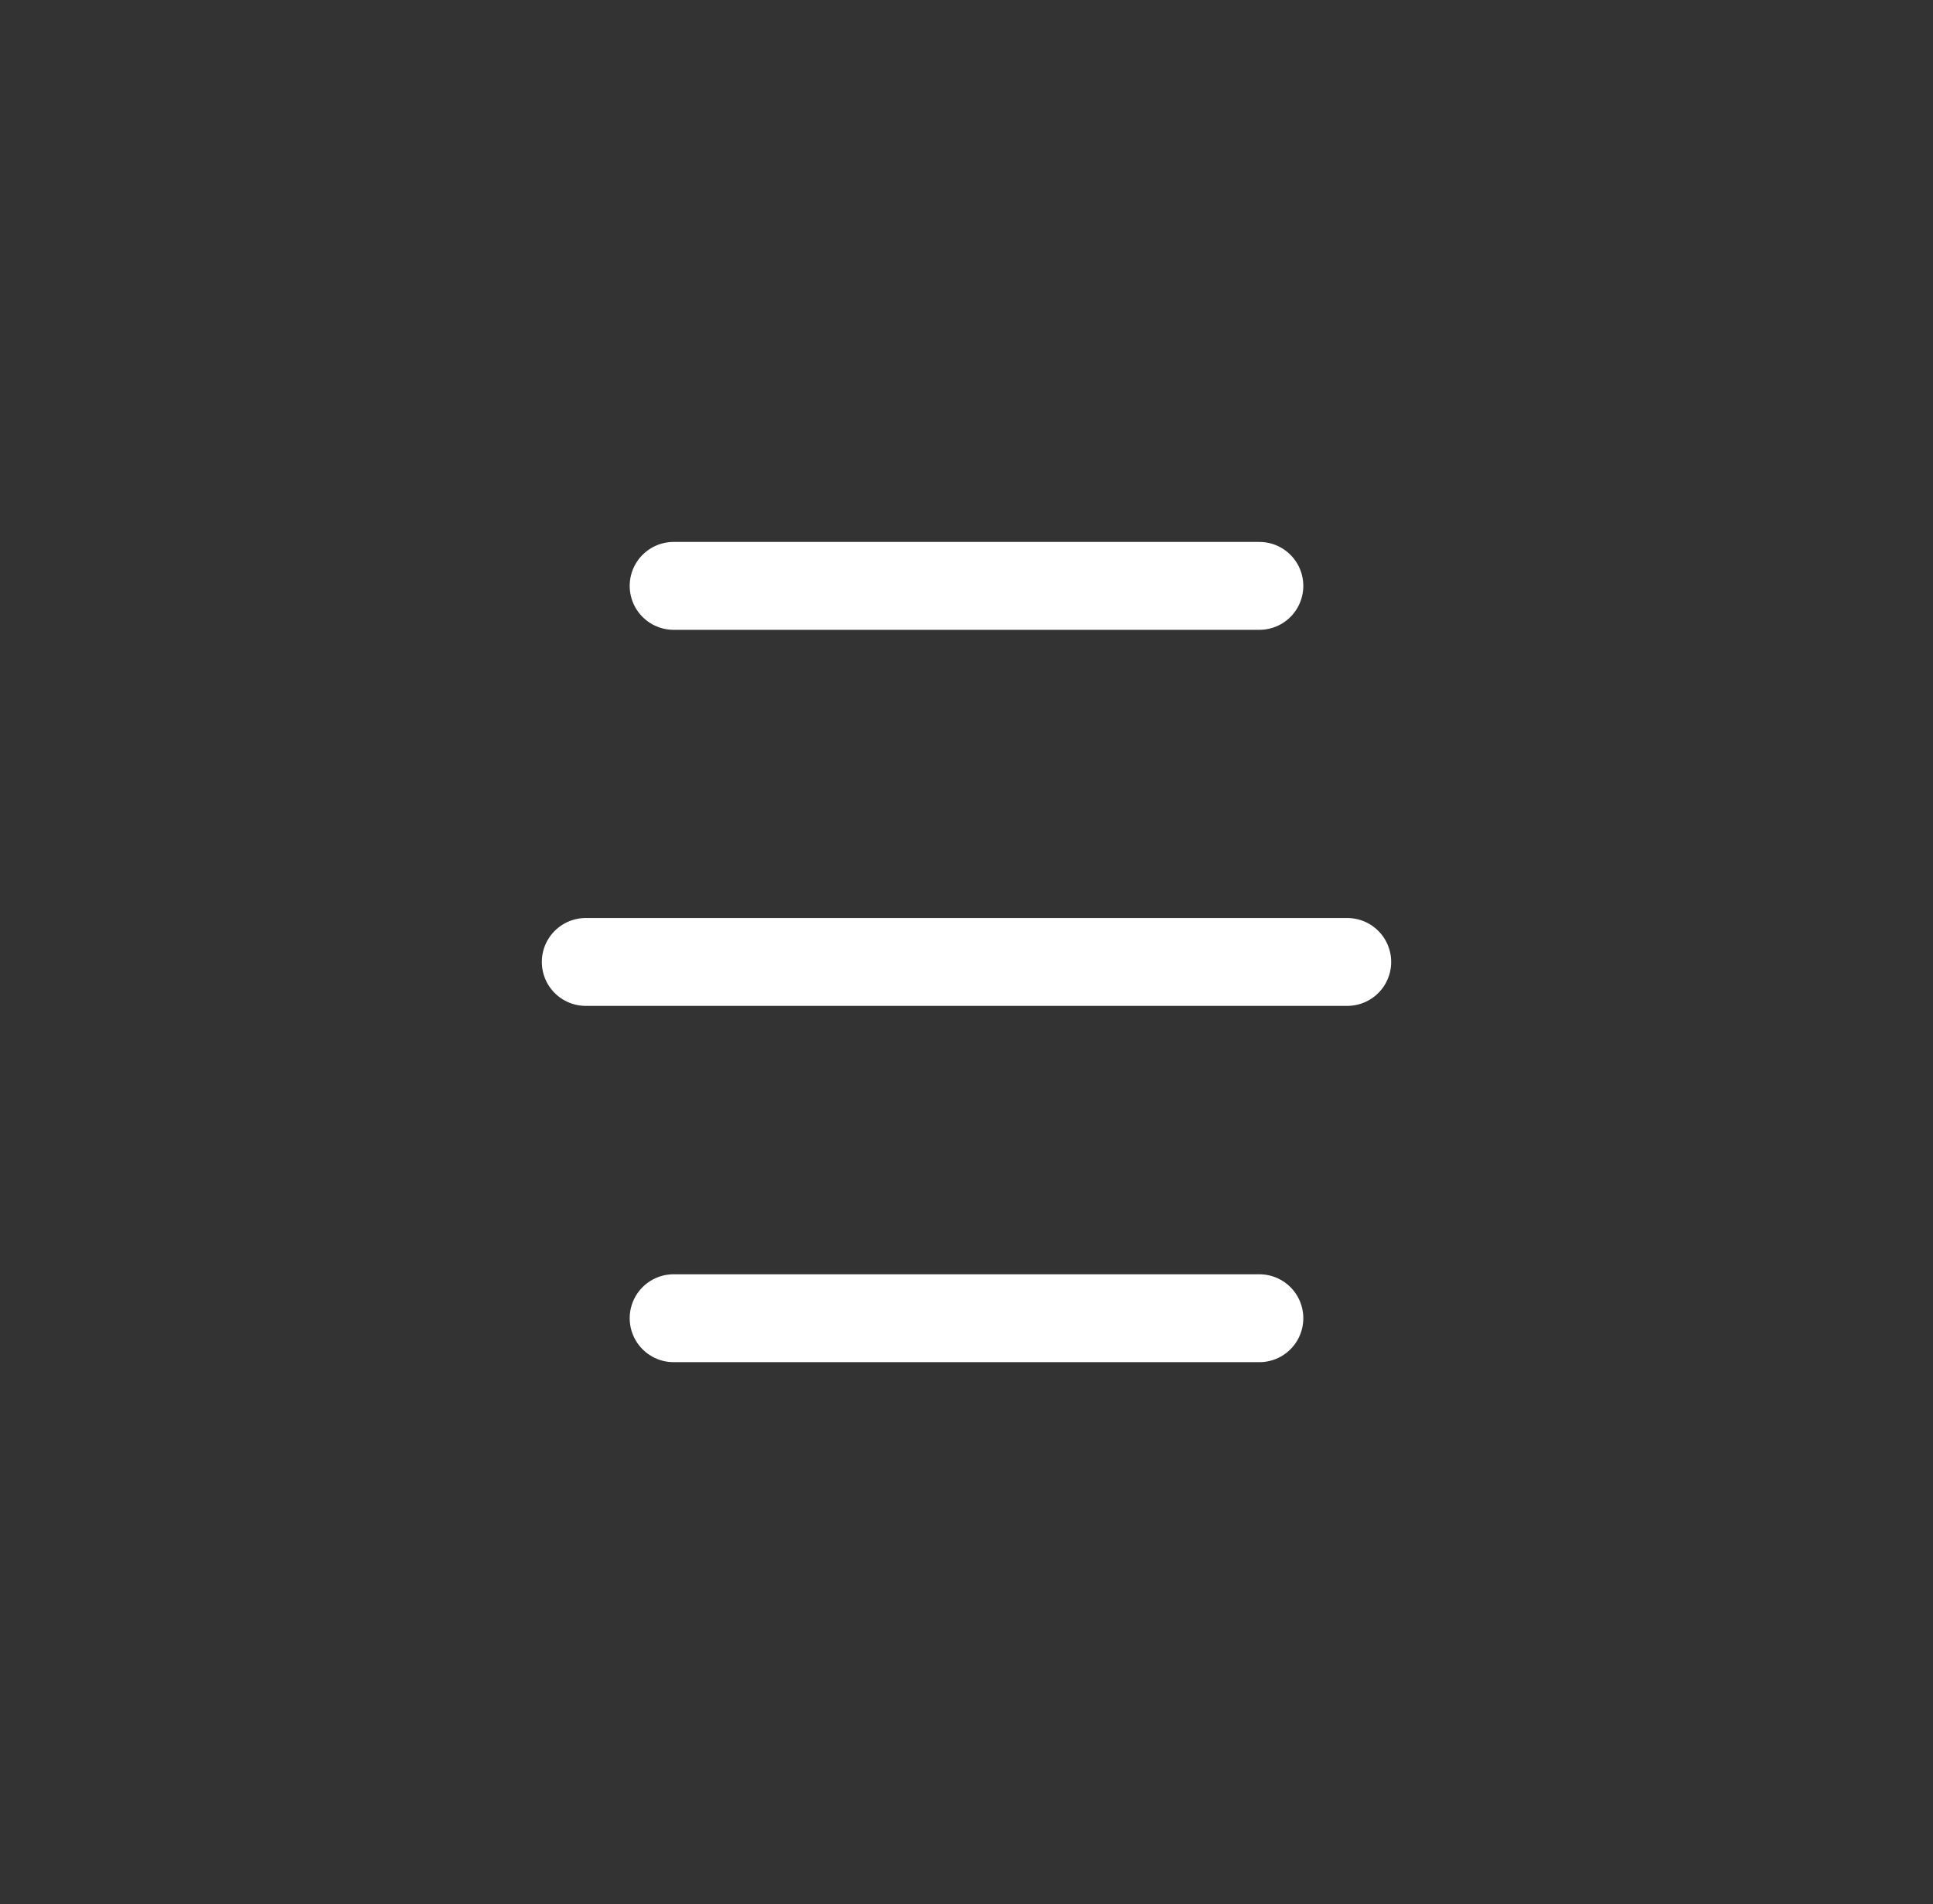 <svg width="66" height="65" viewBox="0 0 66 65" fill="none" xmlns="http://www.w3.org/2000/svg">
<rect x="0" y="0" width="66" height="65" fill="#333333" stroke="none"/>
<path d="M43 45H23M46 32.838H20M43 20H23" stroke="white" stroke-width="3" stroke-linecap="round"/>
</svg>
